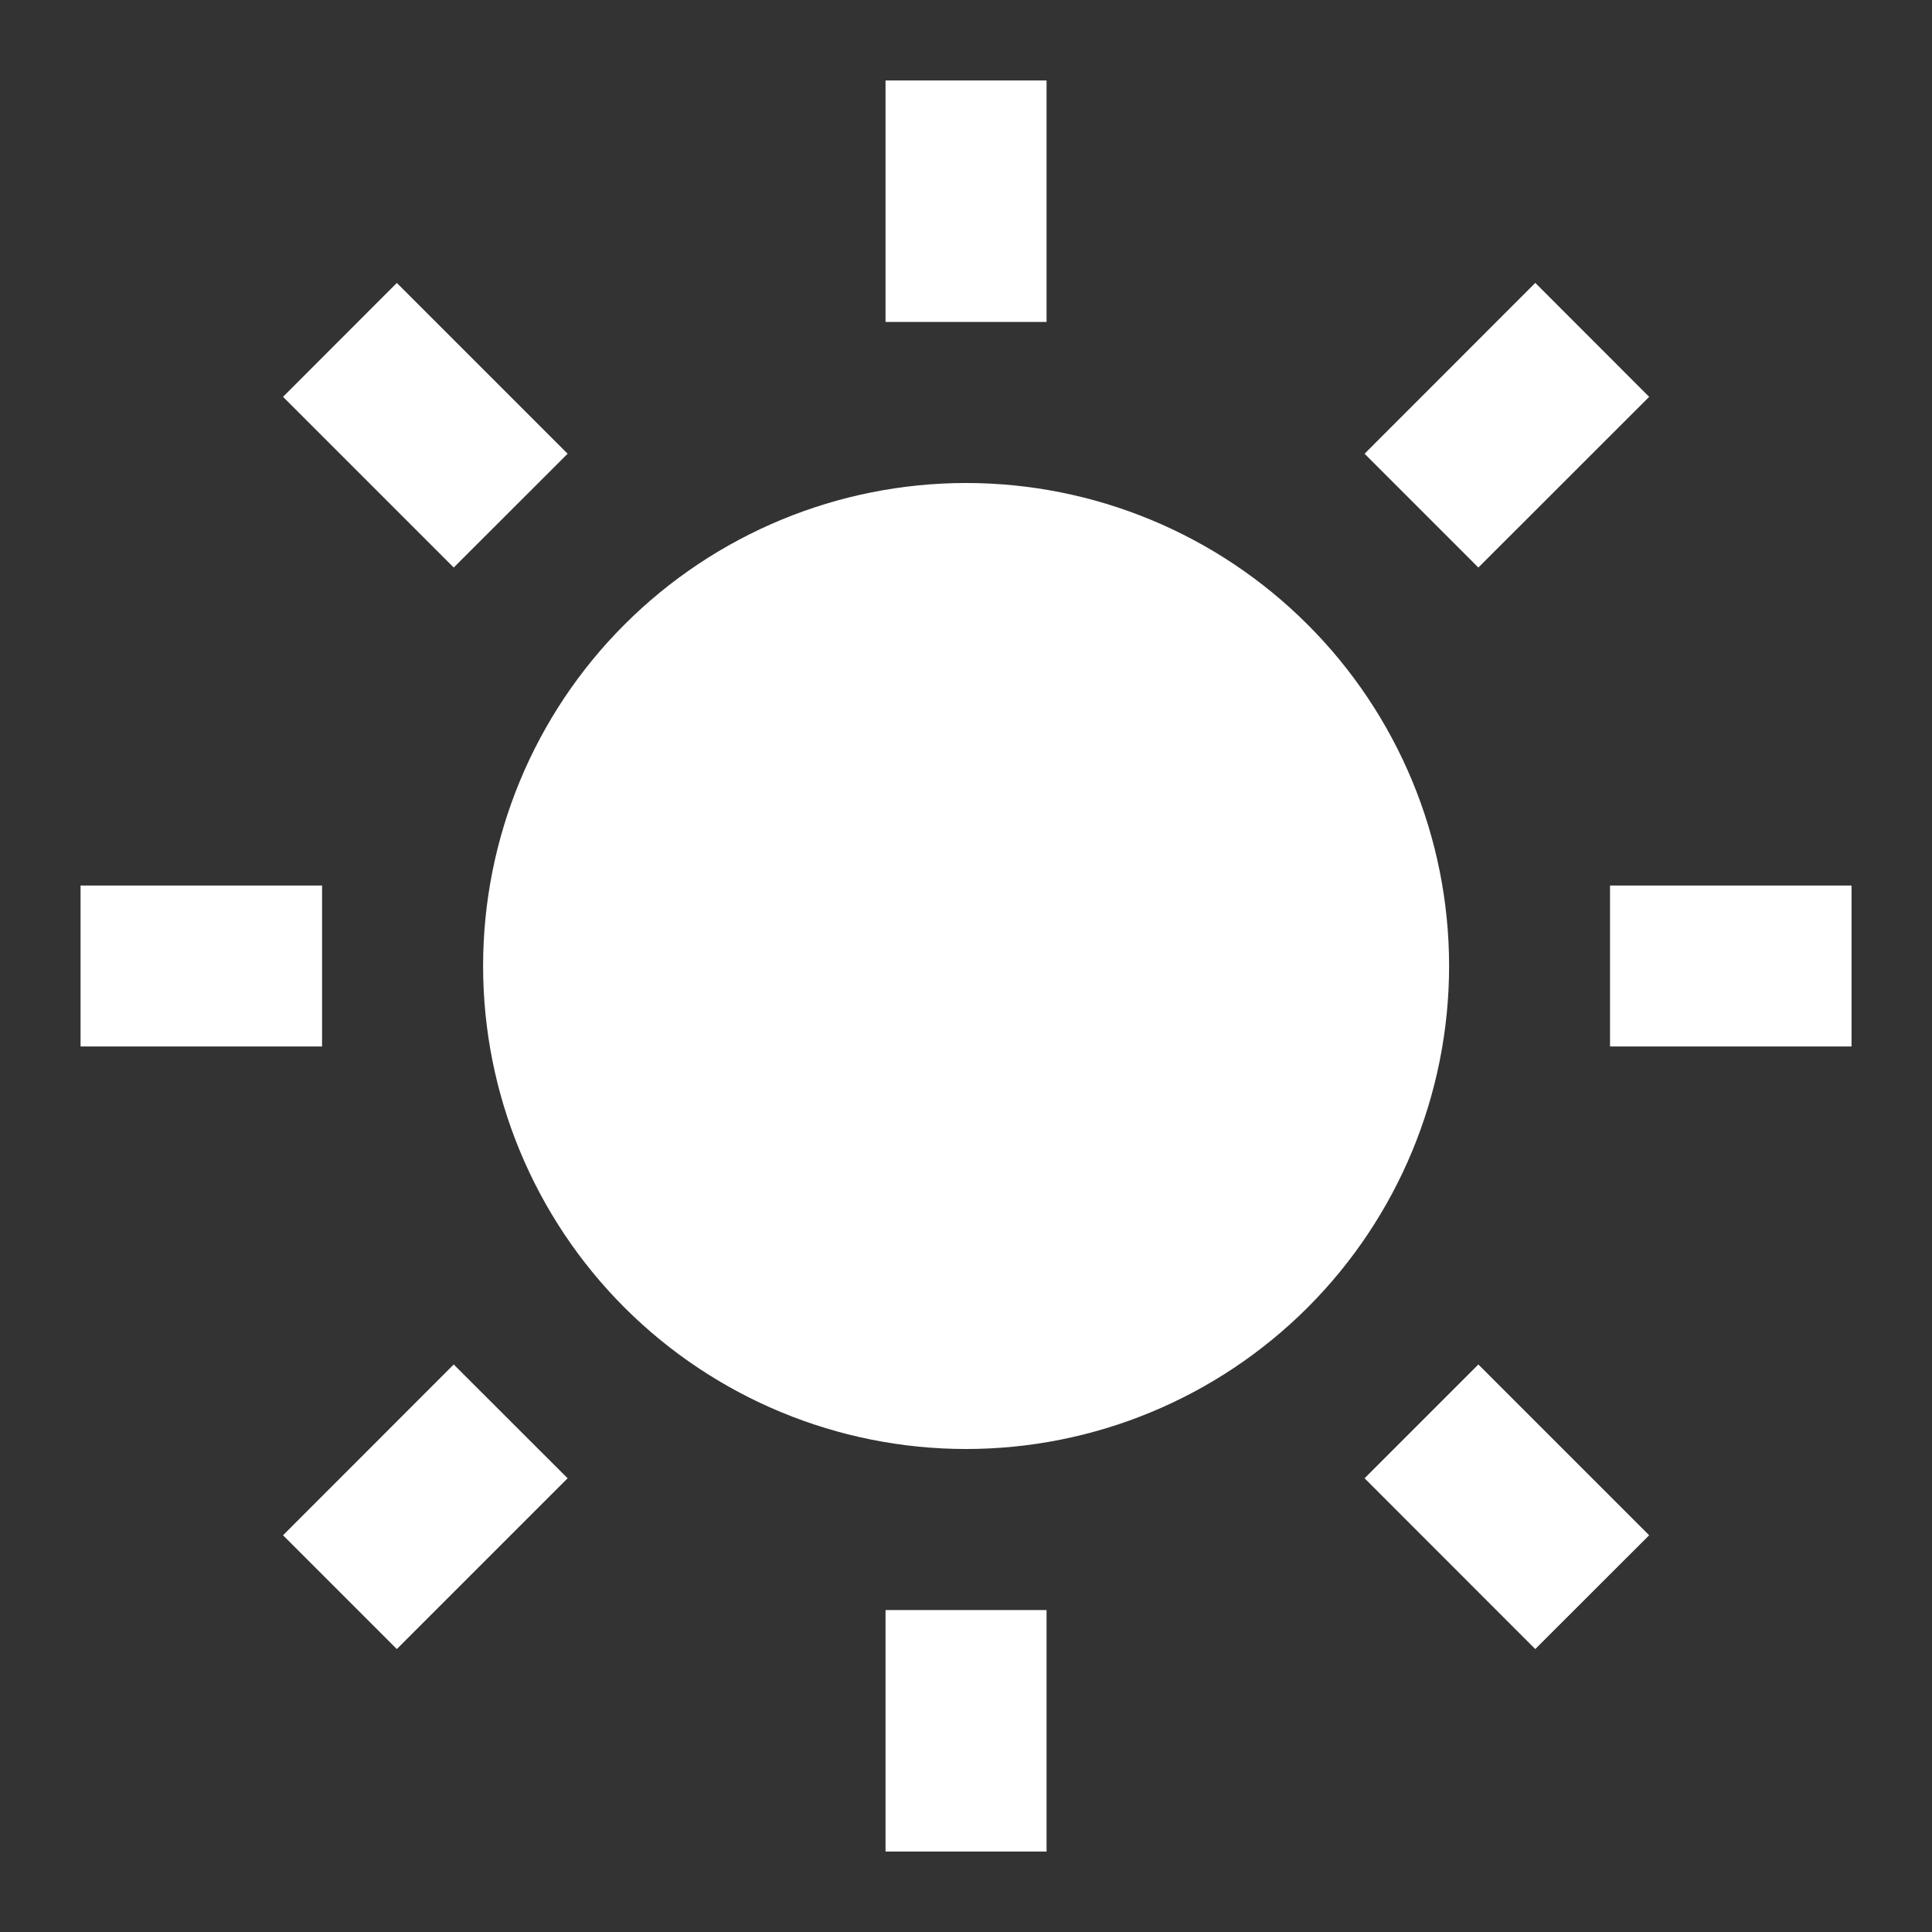 <svg width="20" height="20" viewBox="0 0 20 20" fill="none" xmlns="http://www.w3.org/2000/svg">
<rect x="0" y="0" width="20" height="20" fill="#333333" stroke="none"/>
<g clip-path="url(#clip0_643_7658)">
<path d="M10.001 15C8.675 15 7.403 14.473 6.465 13.536C5.527 12.598 5.001 11.326 5.001 10C5.001 8.674 5.527 7.402 6.465 6.465C7.403 5.527 8.675 5 10.001 5C11.327 5 12.598 5.527 13.536 6.465C14.474 7.402 15.001 8.674 15.001 10C15.001 11.326 14.474 12.598 13.536 13.536C12.598 14.473 11.327 15 10.001 15ZM9.167 0.833H10.834V3.333H9.167V0.833ZM9.167 16.667H10.834V19.167H9.167V16.667ZM2.93 4.108L4.108 2.929L5.876 4.697L4.697 5.875L2.93 4.108V4.108ZM14.126 15.303L15.304 14.125L17.072 15.893L15.893 17.071L14.126 15.303ZM15.893 2.928L17.072 4.108L15.304 5.875L14.126 4.697L15.893 2.929V2.928ZM4.697 14.125L5.876 15.303L4.108 17.071L2.93 15.893L4.697 14.125ZM19.167 9.167V10.833H16.667V9.167H19.167ZM3.334 9.167V10.833H0.834V9.167H3.334Z" fill="white"/>
</g>
<defs>
<clipPath id="clip0_643_7658">
<rect width="20" height="20" fill="white"/>
</clipPath>
</defs>
</svg>
